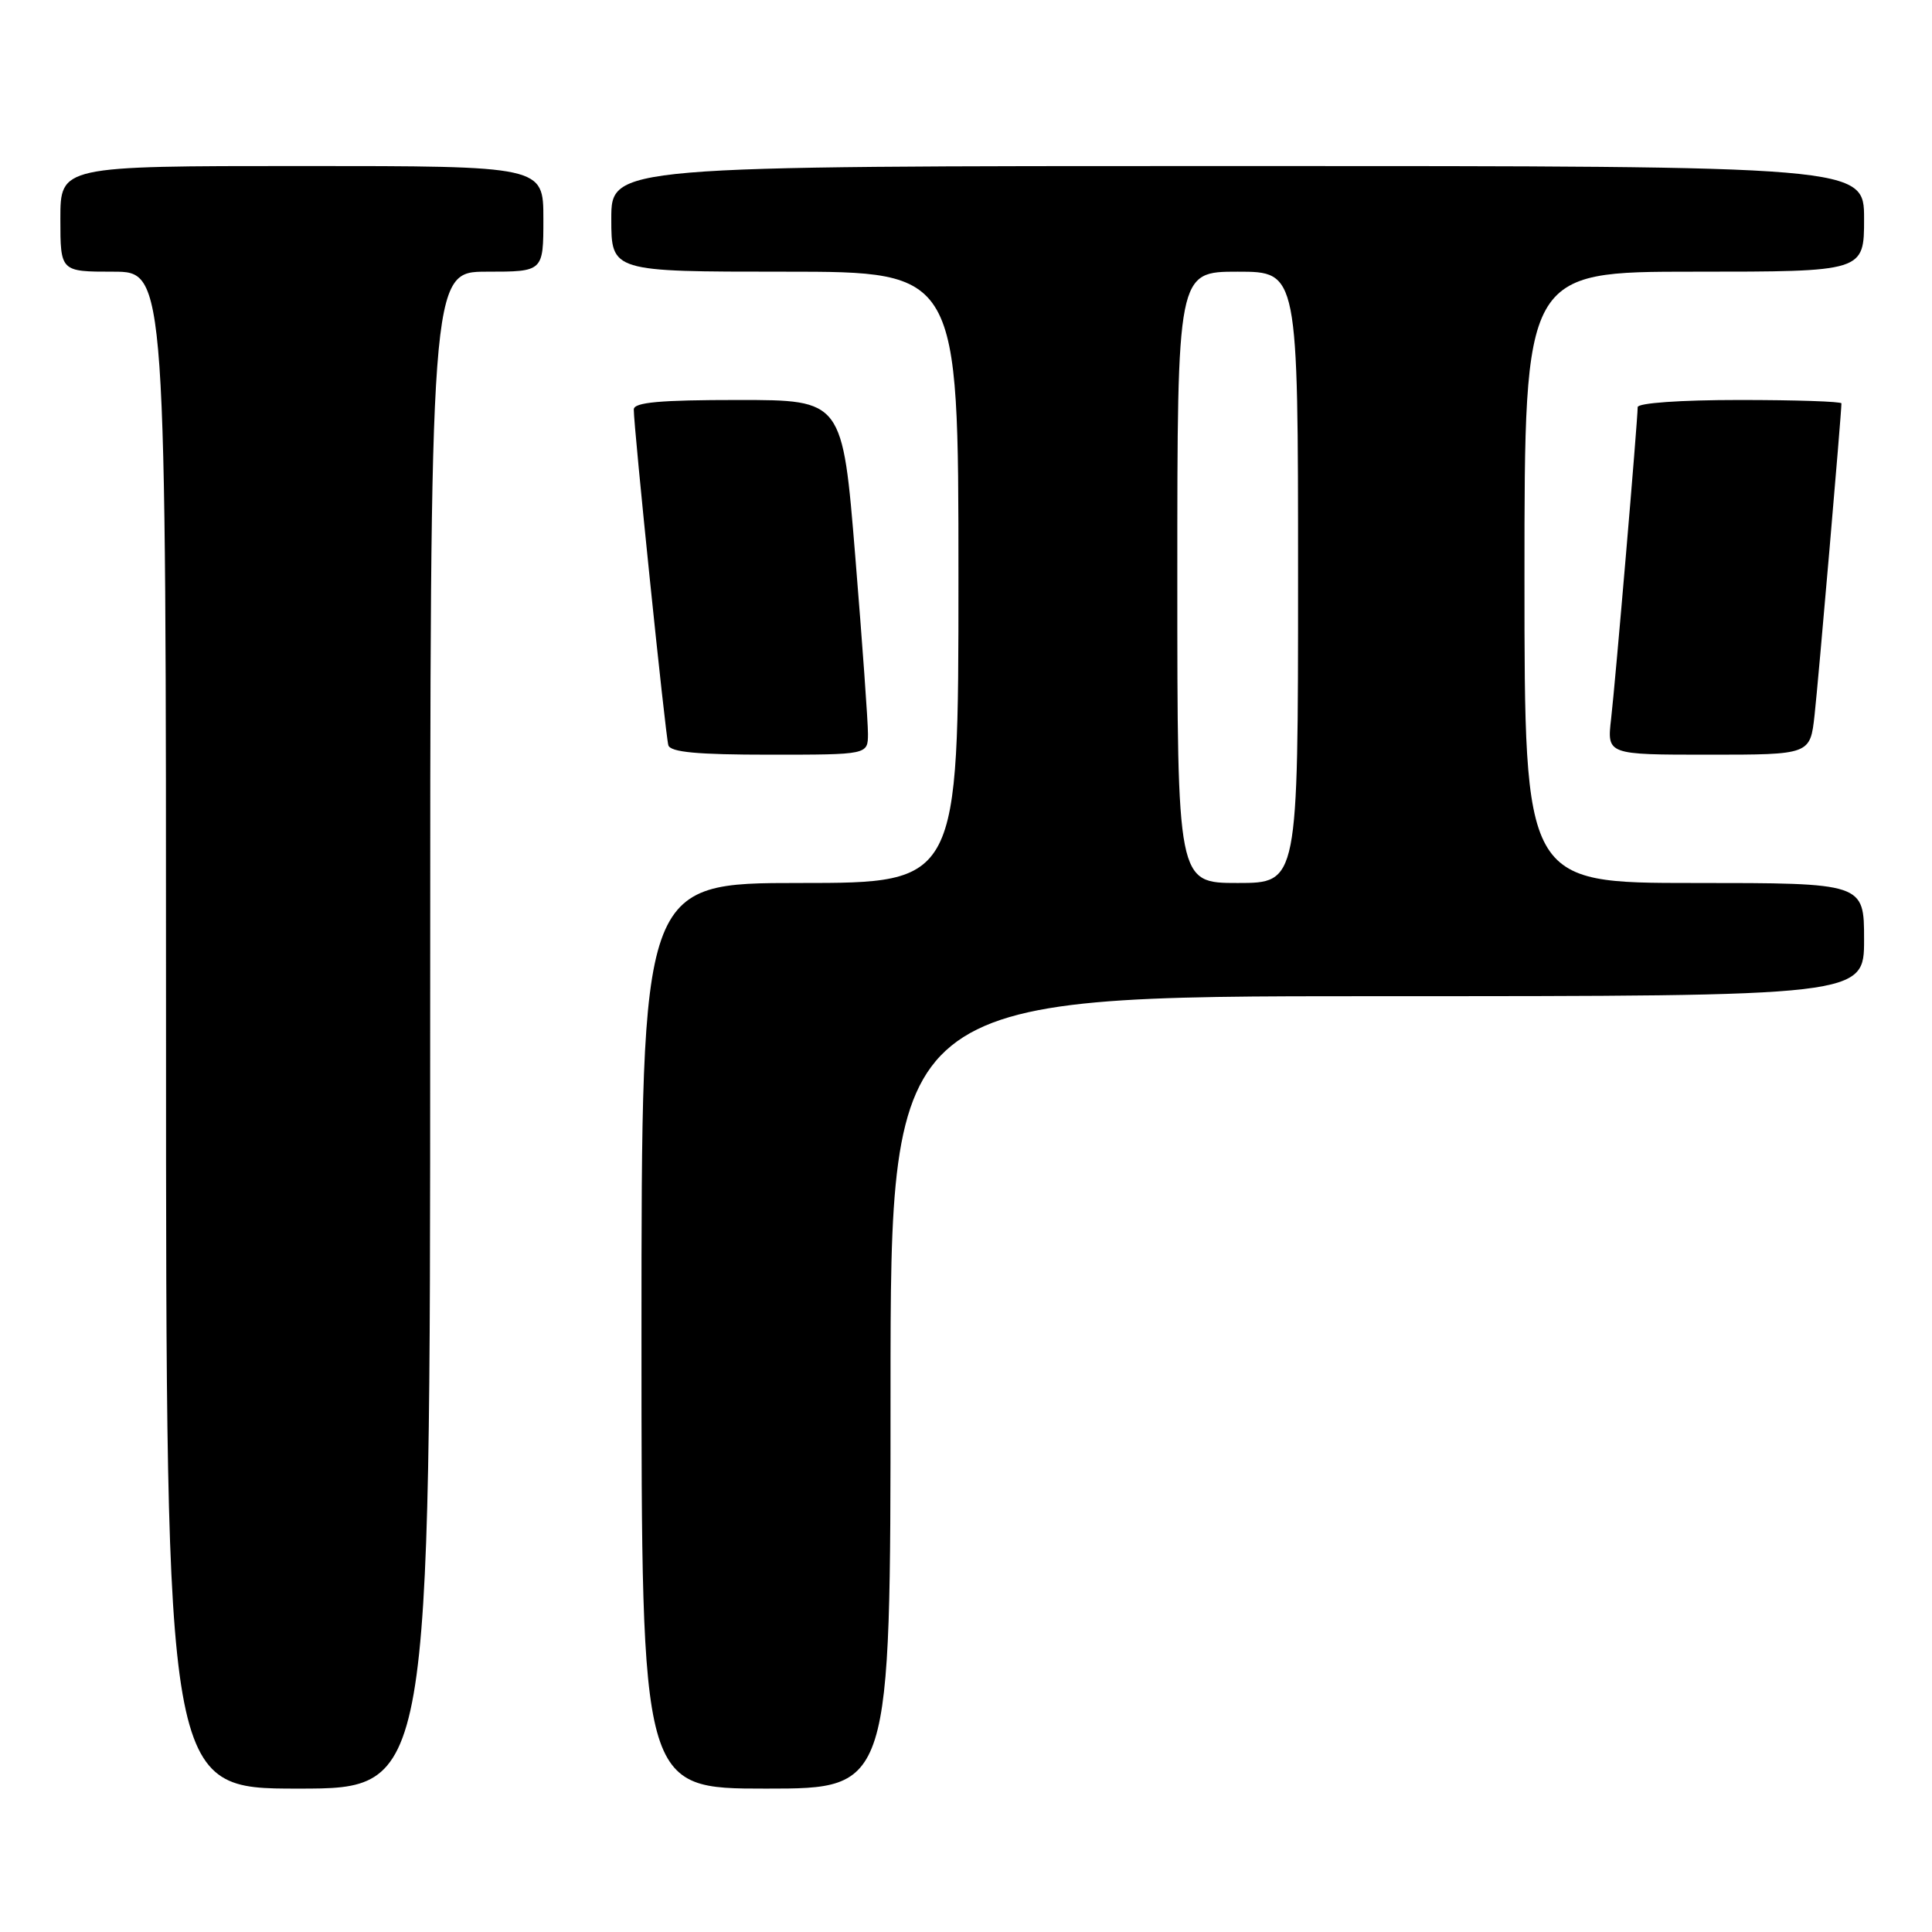 <?xml version="1.0" encoding="UTF-8" standalone="no"?>
<!DOCTYPE svg PUBLIC "-//W3C//DTD SVG 1.1//EN" "http://www.w3.org/Graphics/SVG/1.1/DTD/svg11.dtd" >
<svg xmlns="http://www.w3.org/2000/svg" xmlns:xlink="http://www.w3.org/1999/xlink" version="1.1" viewBox="0 0 256 256">
 <g >
 <path fill="currentColor"
d=" M 57.00 136.50 C 57.00 36.00 57.00 36.00 64.50 36.00 C 72.00 36.00 72.00 36.00 72.00 29.00 C 72.00 22.00 72.00 22.00 40.00 22.00 C 8.00 22.00 8.00 22.00 8.00 29.00 C 8.00 36.00 8.00 36.00 15.00 36.00 C 22.00 36.00 22.00 36.00 22.00 136.50 C 22.00 237.00 22.00 237.00 39.50 237.00 C 57.00 237.00 57.00 237.00 57.00 136.50 Z  M 118.00 184.50 C 118.00 132.00 118.00 132.00 182.50 132.00 C 247.00 132.00 247.00 132.00 247.00 124.50 C 247.00 117.00 247.00 117.00 224.50 117.00 C 202.00 117.00 202.00 117.00 202.00 76.50 C 202.00 36.00 202.00 36.00 224.50 36.00 C 247.00 36.00 247.00 36.00 247.00 29.00 C 247.00 22.00 247.00 22.00 164.00 22.00 C 81.00 22.00 81.00 22.00 81.00 29.00 C 81.00 36.00 81.00 36.00 104.00 36.00 C 127.00 36.00 127.00 36.00 127.00 76.50 C 127.00 117.00 127.00 117.00 106.00 117.00 C 85.00 117.00 85.00 117.00 85.00 177.00 C 85.00 237.00 85.00 237.00 101.50 237.00 C 118.00 237.00 118.00 237.00 118.00 184.50 Z  M 115.01 97.25 C 115.02 95.74 114.26 85.16 113.33 73.75 C 111.64 53.00 111.64 53.00 97.82 53.00 C 87.44 53.00 84.00 53.31 83.98 54.25 C 83.95 56.42 88.17 97.44 88.56 98.75 C 88.84 99.67 92.41 100.00 101.97 100.00 C 115.00 100.00 115.00 100.00 115.01 97.25 Z  M 240.44 94.75 C 240.94 90.27 244.00 54.75 244.00 53.45 C 244.00 53.20 237.93 53.00 230.50 53.00 C 222.64 53.00 217.00 53.40 217.00 53.95 C 217.00 55.70 214.04 90.45 213.48 95.25 C 212.93 100.00 212.93 100.00 226.39 100.00 C 239.86 100.00 239.86 100.00 240.44 94.75 Z  M 156.00 76.50 C 156.00 36.00 156.00 36.00 164.00 36.00 C 172.00 36.00 172.00 36.00 172.00 76.50 C 172.00 117.00 172.00 117.00 164.00 117.00 C 156.00 117.00 156.00 117.00 156.00 76.50 Z "/>
</g>
</svg>
